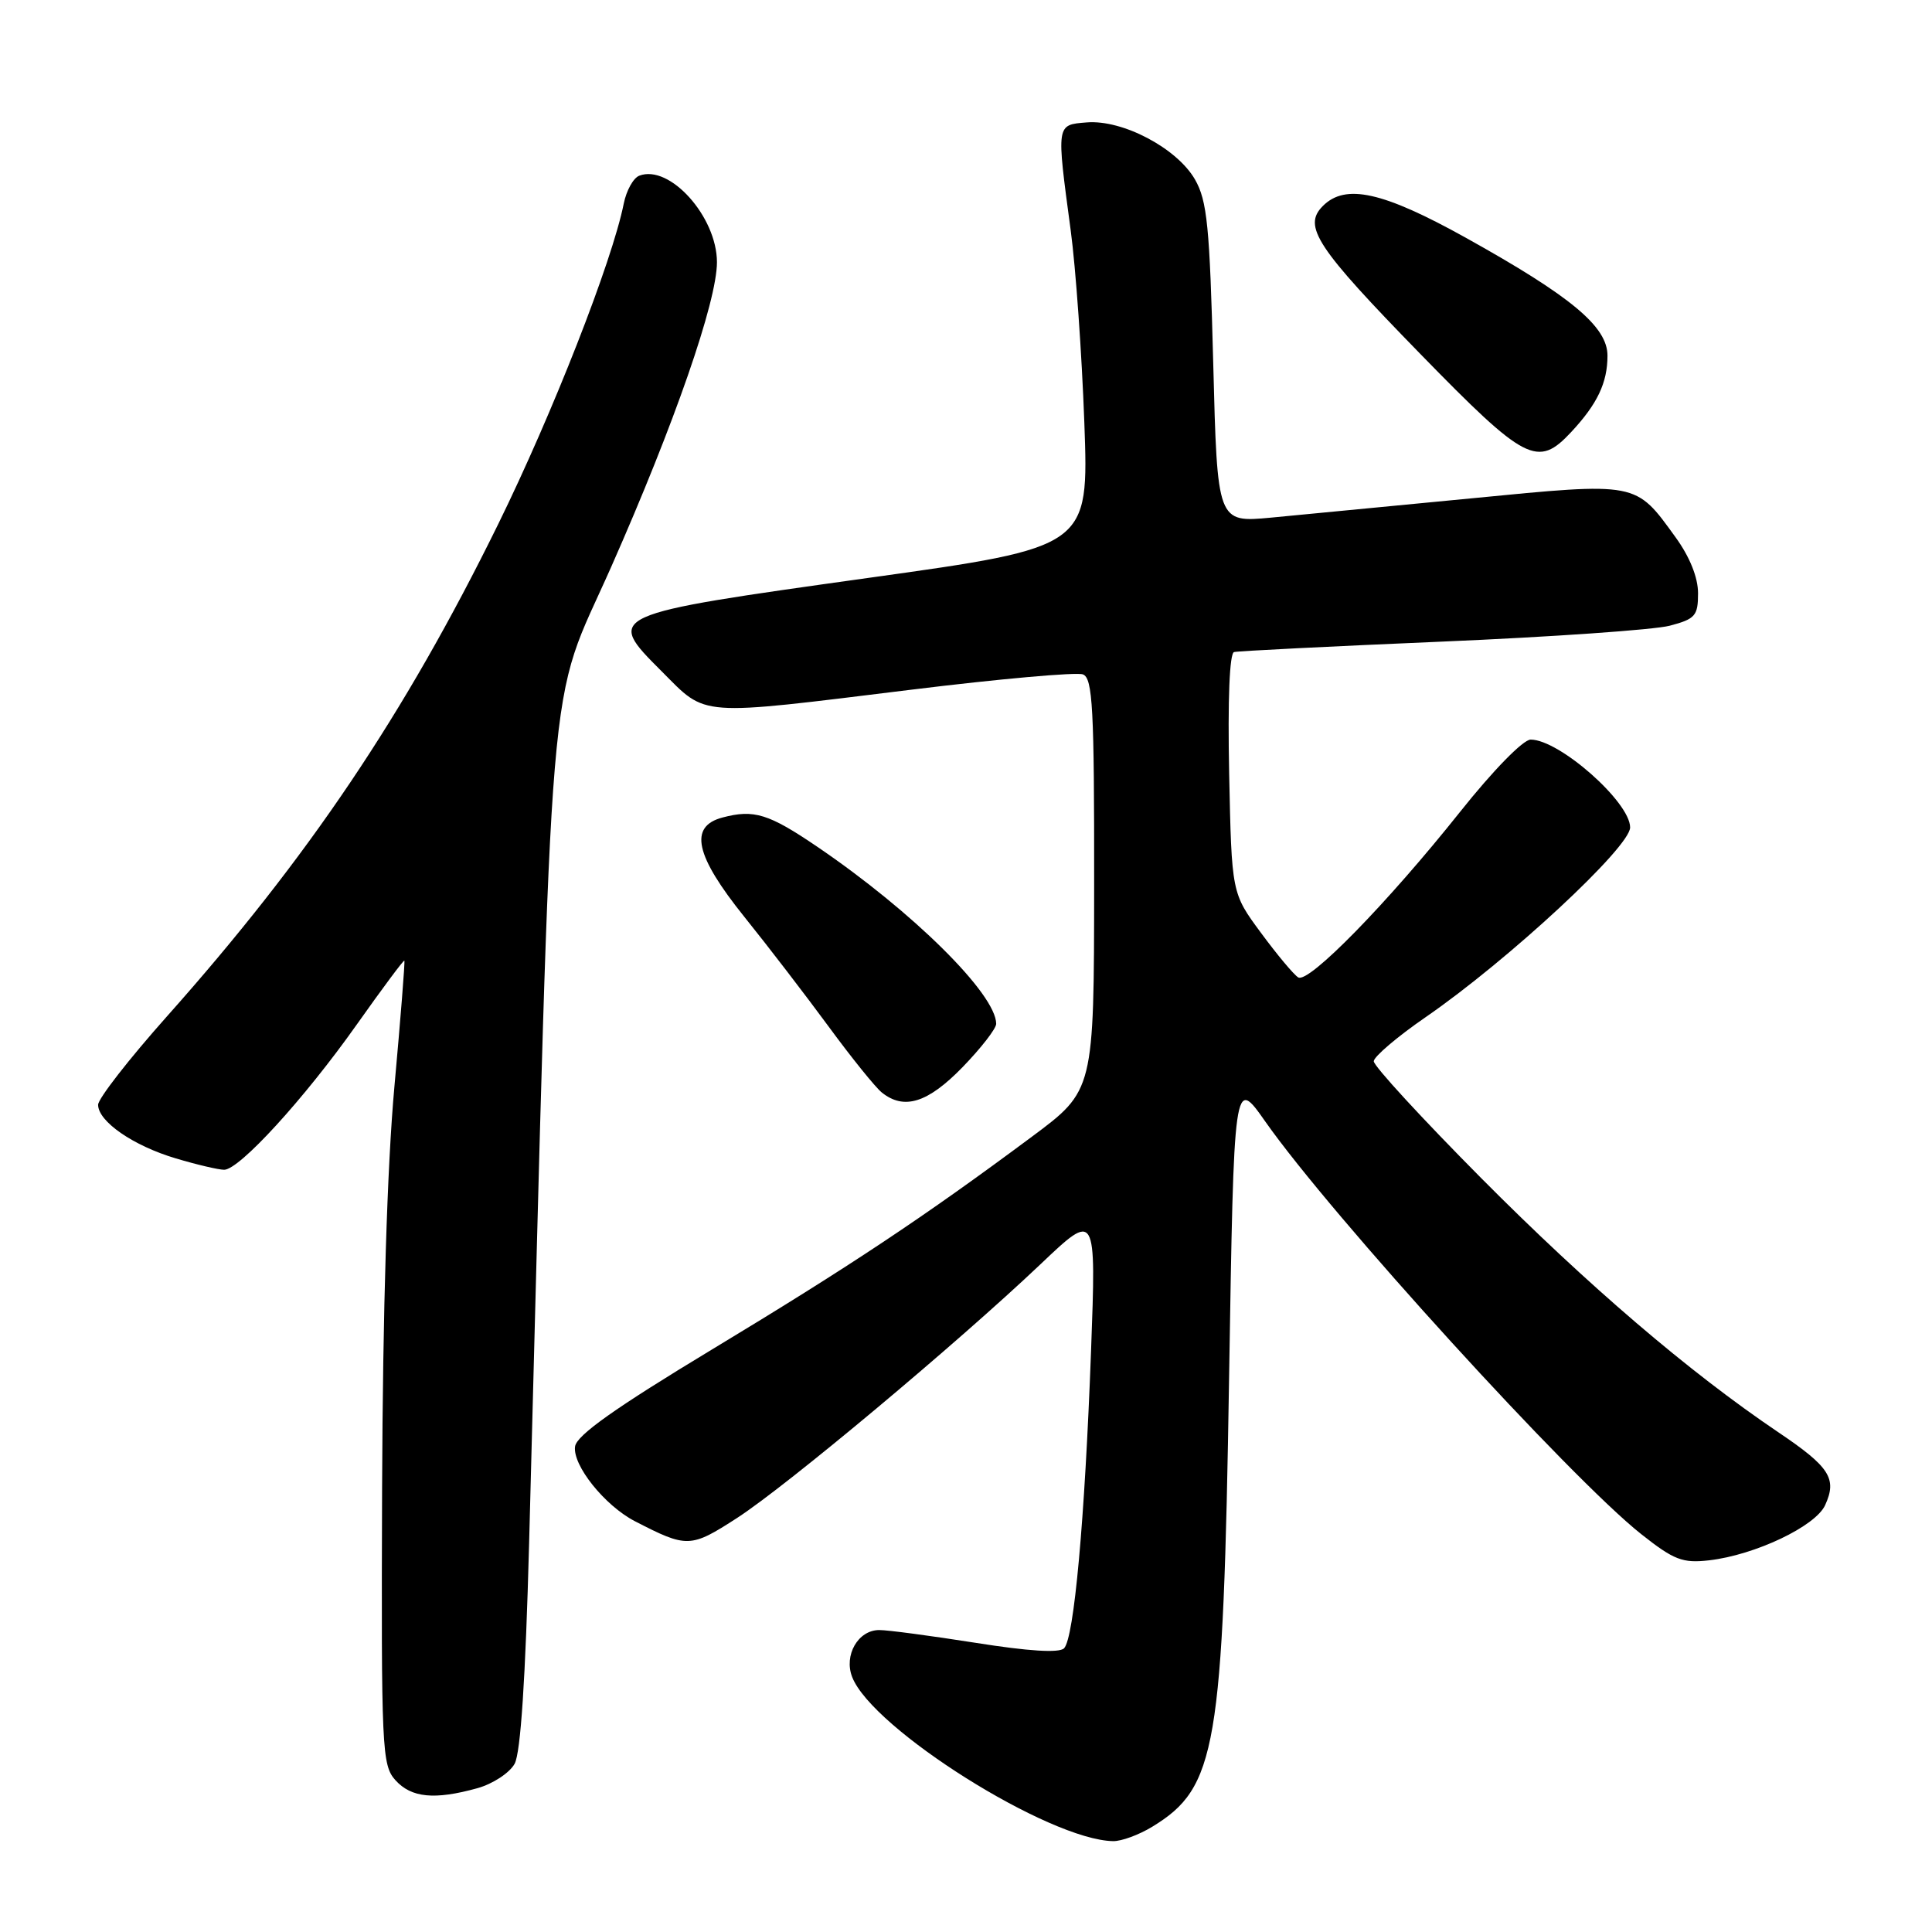 <?xml version="1.0" encoding="UTF-8" standalone="no"?>
<!DOCTYPE svg PUBLIC "-//W3C//DTD SVG 1.1//EN" "http://www.w3.org/Graphics/SVG/1.1/DTD/svg11.dtd" >
<svg xmlns="http://www.w3.org/2000/svg" xmlns:xlink="http://www.w3.org/1999/xlink" version="1.1" viewBox="0 0 256 256">
 <g >
 <path fill="currentColor"
d=" M 152.70 242.04 C 161.19 236.86 162.08 231.69 162.86 182.60 C 163.50 142.69 163.50 142.69 167.65 148.60 C 176.48 161.17 208.08 195.85 217.47 203.28 C 221.82 206.72 222.95 207.15 226.47 206.75 C 232.55 206.05 240.57 202.24 241.84 199.44 C 243.45 195.92 242.46 194.38 235.62 189.77 C 223.82 181.81 210.44 170.37 196.28 156.12 C 188.43 148.21 182.01 141.24 182.03 140.62 C 182.05 140.01 185.13 137.38 188.89 134.79 C 199.86 127.23 216.00 112.25 216.00 109.64 C 216.00 106.28 206.62 98.00 202.82 98.00 C 201.83 98.00 197.84 102.08 193.48 107.56 C 183.83 119.68 173.39 130.36 172.02 129.51 C 171.43 129.15 169.21 126.49 167.08 123.60 C 163.20 118.35 163.20 118.35 162.87 102.50 C 162.67 92.72 162.92 86.55 163.52 86.40 C 164.06 86.26 176.43 85.64 191.00 85.02 C 205.57 84.40 219.19 83.45 221.25 82.91 C 224.63 82.02 225.00 81.60 225.00 78.61 C 225.00 76.52 223.90 73.78 222.02 71.19 C 216.68 63.81 217.07 63.88 195.00 66.03 C 184.28 67.07 172.31 68.22 168.40 68.59 C 161.30 69.25 161.30 69.25 160.76 48.15 C 160.29 29.97 159.96 26.61 158.34 23.78 C 155.96 19.64 148.75 15.83 144.00 16.22 C 139.94 16.55 139.97 16.34 141.87 30.50 C 142.54 35.45 143.35 46.92 143.68 56.00 C 144.28 72.50 144.28 72.50 115.10 76.57 C 80.18 81.45 80.17 81.45 87.68 88.96 C 93.73 95.02 92.14 94.90 120.74 91.39 C 132.43 89.95 142.66 89.04 143.49 89.36 C 144.79 89.85 145.00 93.82 144.98 117.22 C 144.96 144.50 144.96 144.50 136.73 150.62 C 122.44 161.25 112.68 167.74 94.33 178.82 C 81.50 186.57 76.42 190.17 76.20 191.66 C 75.84 194.14 80.12 199.49 84.11 201.56 C 91.05 205.14 91.49 205.13 97.68 201.13 C 104.27 196.86 126.80 178.02 137.88 167.51 C 145.25 160.51 145.25 160.51 144.57 179.00 C 143.74 201.43 142.32 217.08 140.99 218.41 C 140.35 219.05 136.31 218.80 129.26 217.68 C 123.34 216.75 117.60 215.98 116.49 215.99 C 113.70 216.00 111.79 219.33 112.92 222.22 C 115.60 229.10 139.02 243.82 147.50 243.96 C 148.60 243.98 150.94 243.12 152.70 242.04 Z  M 63.24 236.95 C 65.30 236.38 67.52 234.92 68.19 233.71 C 68.99 232.24 69.63 222.47 70.11 204.50 C 73.30 83.64 72.38 94.55 80.99 75.11 C 89.37 56.16 95.00 39.94 95.00 34.74 C 94.99 28.71 88.73 21.74 84.71 23.28 C 83.92 23.58 83.00 25.24 82.65 26.98 C 81.12 34.63 73.22 54.79 65.99 69.50 C 53.60 94.70 40.85 113.64 22.09 134.71 C 17.09 140.33 13.00 145.58 13.00 146.39 C 13.00 148.60 17.67 151.83 23.32 153.50 C 26.09 154.33 28.97 155.00 29.70 155.00 C 31.72 155.00 40.32 145.59 47.25 135.79 C 50.64 131.00 53.49 127.17 53.58 127.29 C 53.68 127.40 53.08 134.93 52.26 144.00 C 51.30 154.55 50.72 173.71 50.63 197.14 C 50.51 231.87 50.60 233.89 52.40 235.89 C 54.51 238.22 57.58 238.52 63.24 236.95 Z  M 127.54 141.41 C 129.99 138.88 132.00 136.30 132.00 135.66 C 131.98 131.72 120.94 120.79 108.28 112.19 C 101.86 107.83 99.91 107.22 95.75 108.32 C 91.24 109.50 92.09 113.35 98.64 121.50 C 101.74 125.35 106.75 131.88 109.78 136.00 C 112.80 140.12 115.98 144.06 116.83 144.75 C 119.78 147.13 122.93 146.15 127.54 141.41 Z  M 208.19 57.25 C 211.66 53.53 213.00 50.71 213.00 47.13 C 213.00 43.28 208.20 39.28 194.24 31.51 C 183.25 25.40 178.28 24.29 175.29 27.29 C 172.58 29.99 174.42 32.77 188.24 46.94 C 202.14 61.19 203.74 62.02 208.19 57.25 Z "/>
</g>
</svg>